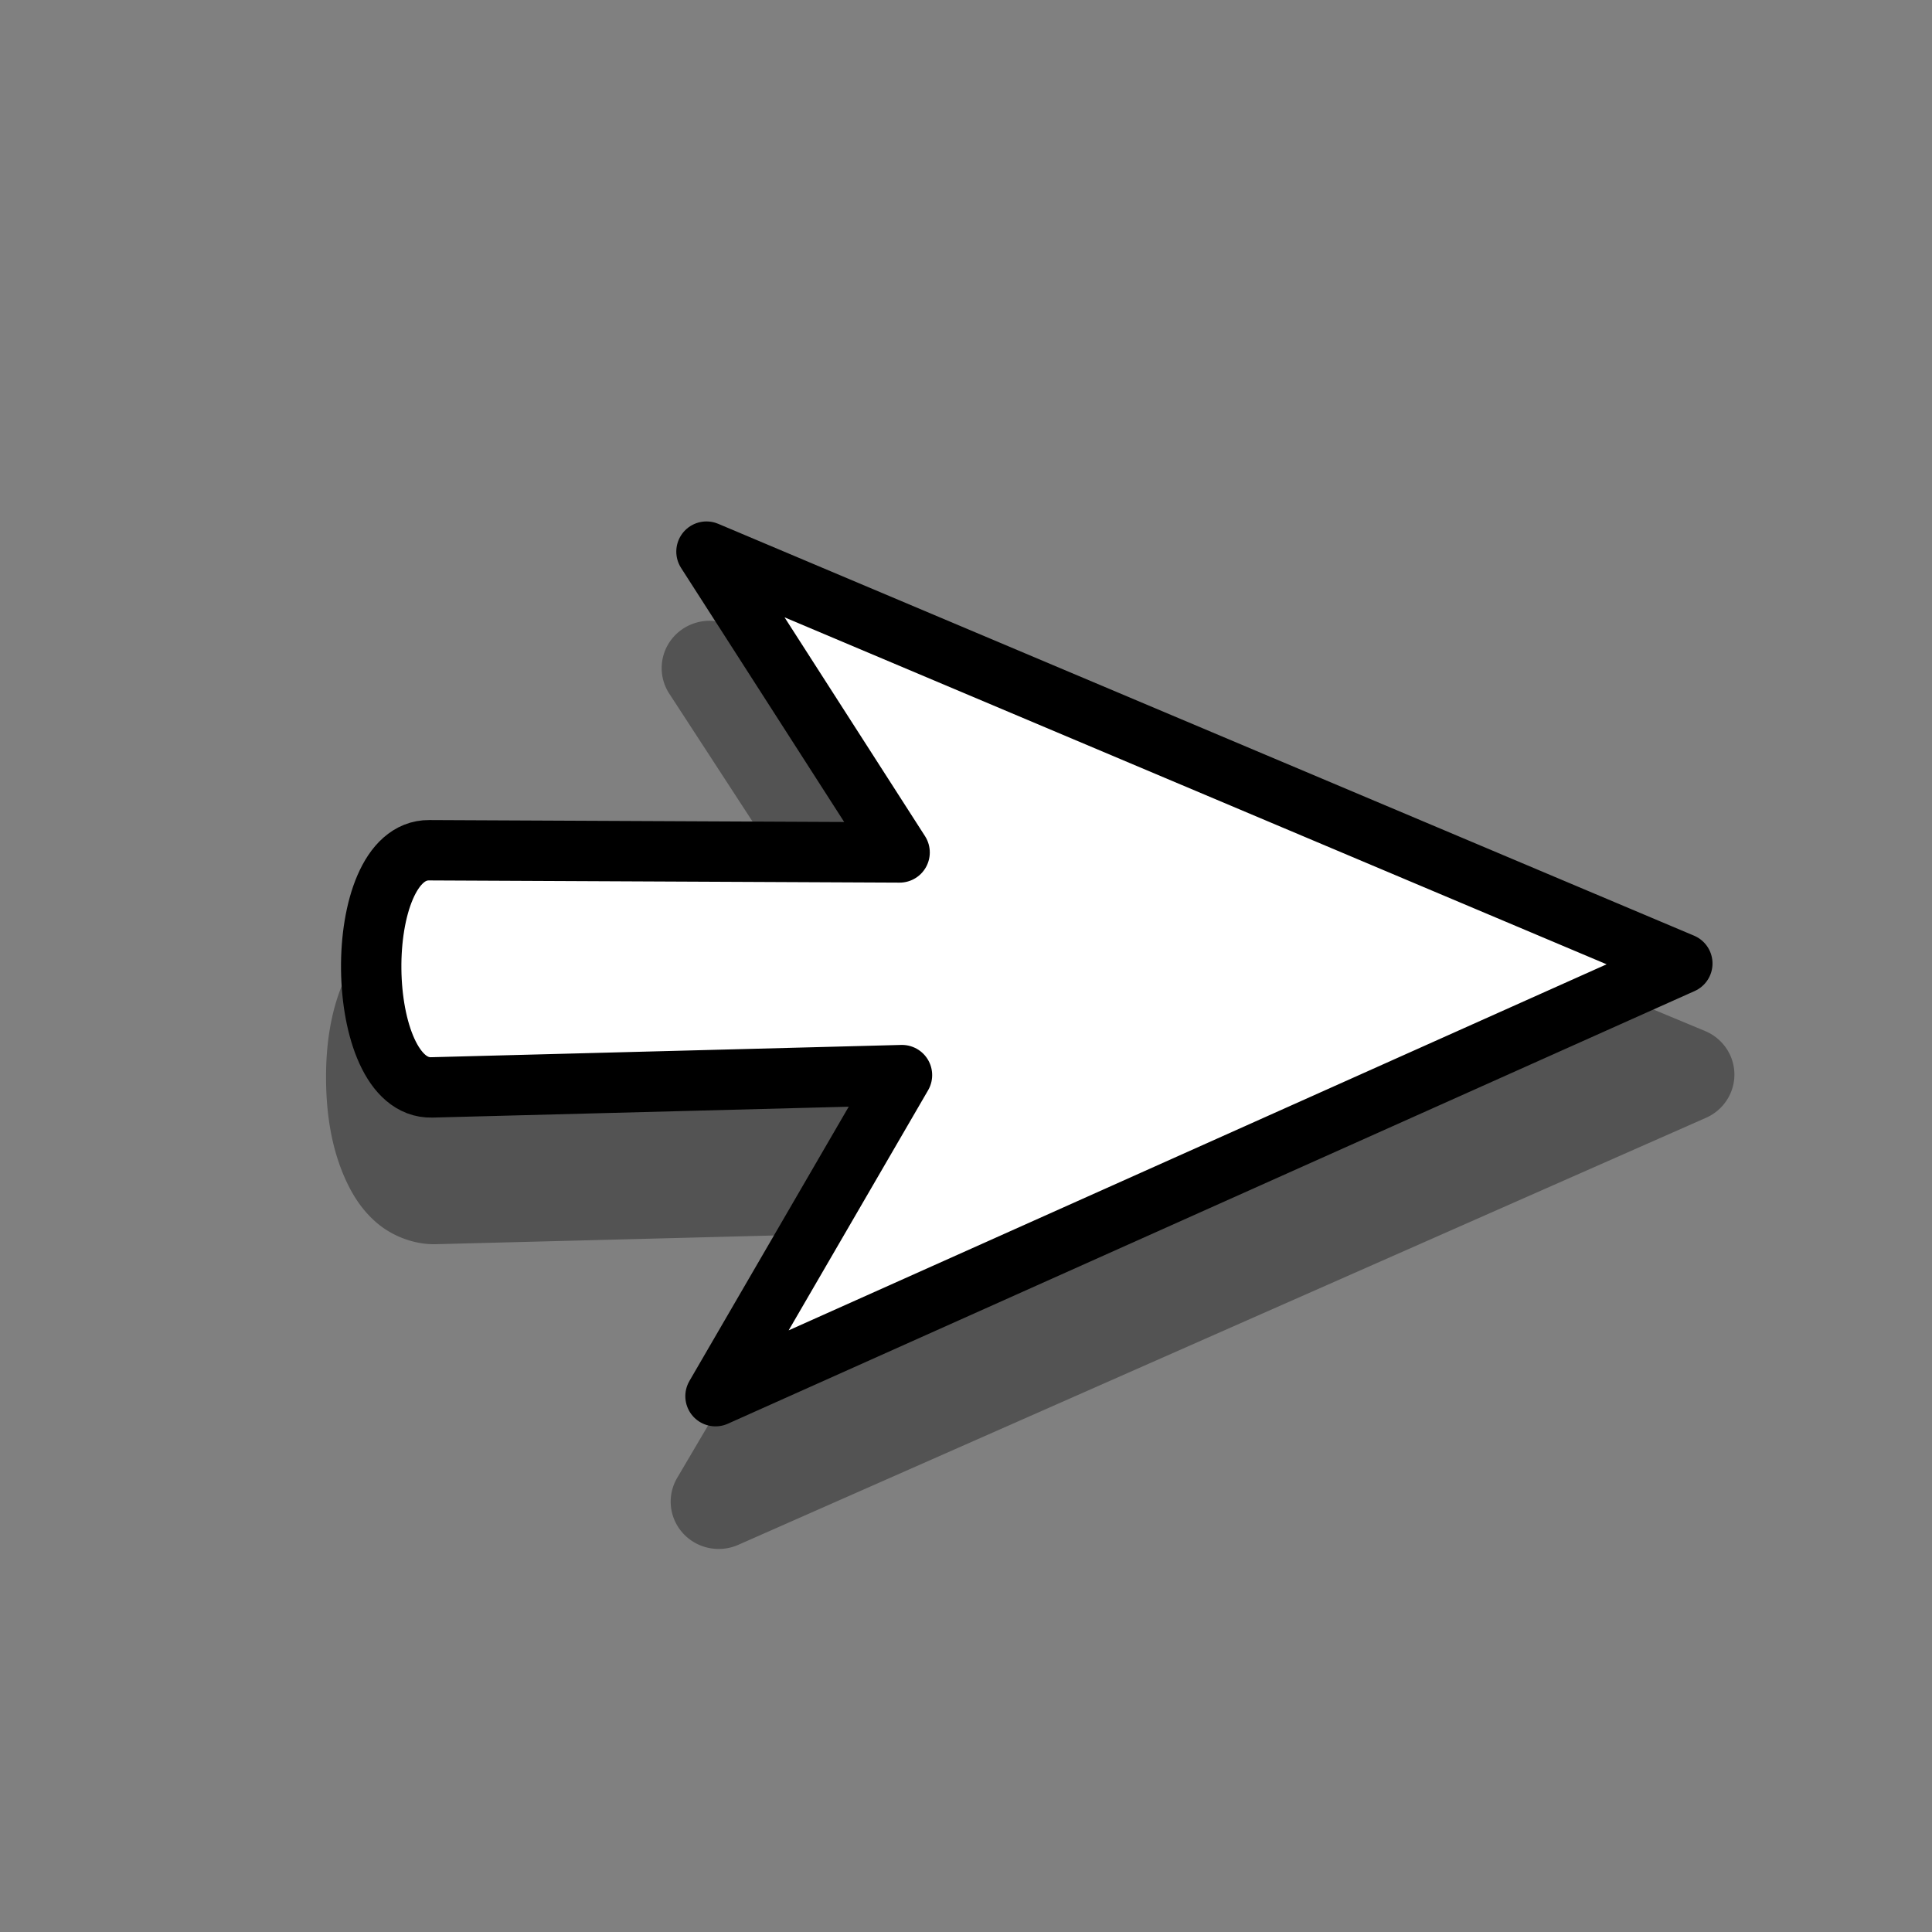 <?xml version="1.0" encoding="UTF-8" standalone="no"?>
<!-- Created with Inkscape (http://www.inkscape.org/) -->

<svg
   xmlns:dc="http://purl.org/dc/elements/1.1/"
   xmlns:cc="http://creativecommons.org/ns#"
   xmlns:rdf="http://www.w3.org/1999/02/22-rdf-syntax-ns#"
   xmlns:svg="http://www.w3.org/2000/svg"
   xmlns="http://www.w3.org/2000/svg"
   xmlns:xlink="http://www.w3.org/1999/xlink"
   xmlns:sodipodi="http://sodipodi.sourceforge.net/DTD/sodipodi-0.dtd"
   xmlns:inkscape="http://www.inkscape.org/namespaces/inkscape"
   width="128"
   height="128"
   id="svg3869"
   version="1.1"
   inkscape:version="0.91 r13322 custom"
   sodipodi:docname="right_ptr_left.svg"
   inkscape:export-filename="/home/ludvig/tmp/hackneyed/source/help.png"
   inkscape:export-xdpi="22.5"
   inkscape:export-ydpi="22.5">
  <rect width="100%" height="100%" fill="#808080" stroke="none"/>
  <defs
     id="defs3871" />
  <sodipodi:namedview
     id="base"
     pagecolor="#ffffff"
     bordercolor="#666666"
     borderopacity="1.0"
     inkscape:pageopacity="0.0"
     inkscape:pageshadow="2"
     inkscape:zoom="2.8"
     inkscape:cx="106.00901"
     inkscape:cy="43.710904"
     inkscape:document-units="px"
     inkscape:current-layer="g2988"
     showgrid="false"
     inkscape:window-width="1366"
     inkscape:window-height="720"
     inkscape:window-x="-5"
     inkscape:window-y="-2"
     inkscape:window-maximized="1"
     showguides="true"
     inkscape:guide-bbox="true"
     inkscape:object-nodes="true"
     inkscape:snap-global="false" />
  <g
     inkscape:label="Camada 1"
     inkscape:groupmode="layer"
     id="layer1"
     transform="translate(0,-924.362)">
    <g
       id="g2988"
       transform="matrix(1,0.007,-0.007,1,9.429,-0.684)">
      <path
         sodipodi:type="inkscape:offset"
         inkscape:radius="3.1754491"
         inkscape:original="M 44.105469 961.2832 L 57.039062 981.12305 L 25.876953 981.19531 C 20.638453 981.17755 20.919497 997.07962 26.154297 996.90625 L 57.300781 995.87305 L 45.095703 1017.2305 L 108.94531 988.11719 L 44.105469 961.2832 z "
         xlink:href="#path3877"
         style="opacity:0.35;fill:#000000;stroke:none"
         id="path2988"
         inkscape:href="#path3877"
         d="m 44.082,958.107 a 3.176,3.176 0 0 0 -2.637,4.91 l 9.742,14.943 -25.299,0.059 c -1.458,-0.005 -2.877,0.628 -3.836,1.486 -0.959,0.858 -1.561,1.877 -2.004,2.924 -0.885,2.093 -1.176,4.41 -1.135,6.736 0.041,2.326 0.414,4.632 1.371,6.693 0.479,1.031 1.113,2.027 2.098,2.854 0.985,0.826 2.42,1.415 3.877,1.367 l 25.461,-0.844 -9.383,16.418 a 3.176,3.176 0 0 0 4.076,4.465 l 63.85,-29.113 a 3.176,3.176 0 0 0 -0.104,-5.822 L 45.32,958.35 a 3.176,3.176 0 0 0 -1.238,-0.242 z"
         transform="matrix(1.001,-9.6346831e-5,-9.6351424e-5,0.987,0.313,20.216)" />
      <path
         inkscape:transform-center-x="-14.559731"
         sodipodi:nodetypes="ccsscccc"
         inkscape:connector-curvature="0"
         id="path3877"
         d="m 45.096,1017.23 12.205,-21.356 -31.146,1.032 c -5.235,0.173 -5.516,-15.728 -0.278,-15.71 l 31.163,-0.073 -12.934,-19.839 64.84,26.833 z"
         inkscape:transform-center-y="0.11283522"
         style="fill:#ffffff;stroke:#000000;stroke-width:4;stroke-linejoin:round;stroke-miterlimit:4;stroke-dasharray:none" />
    </g>
  </g>
</svg>
